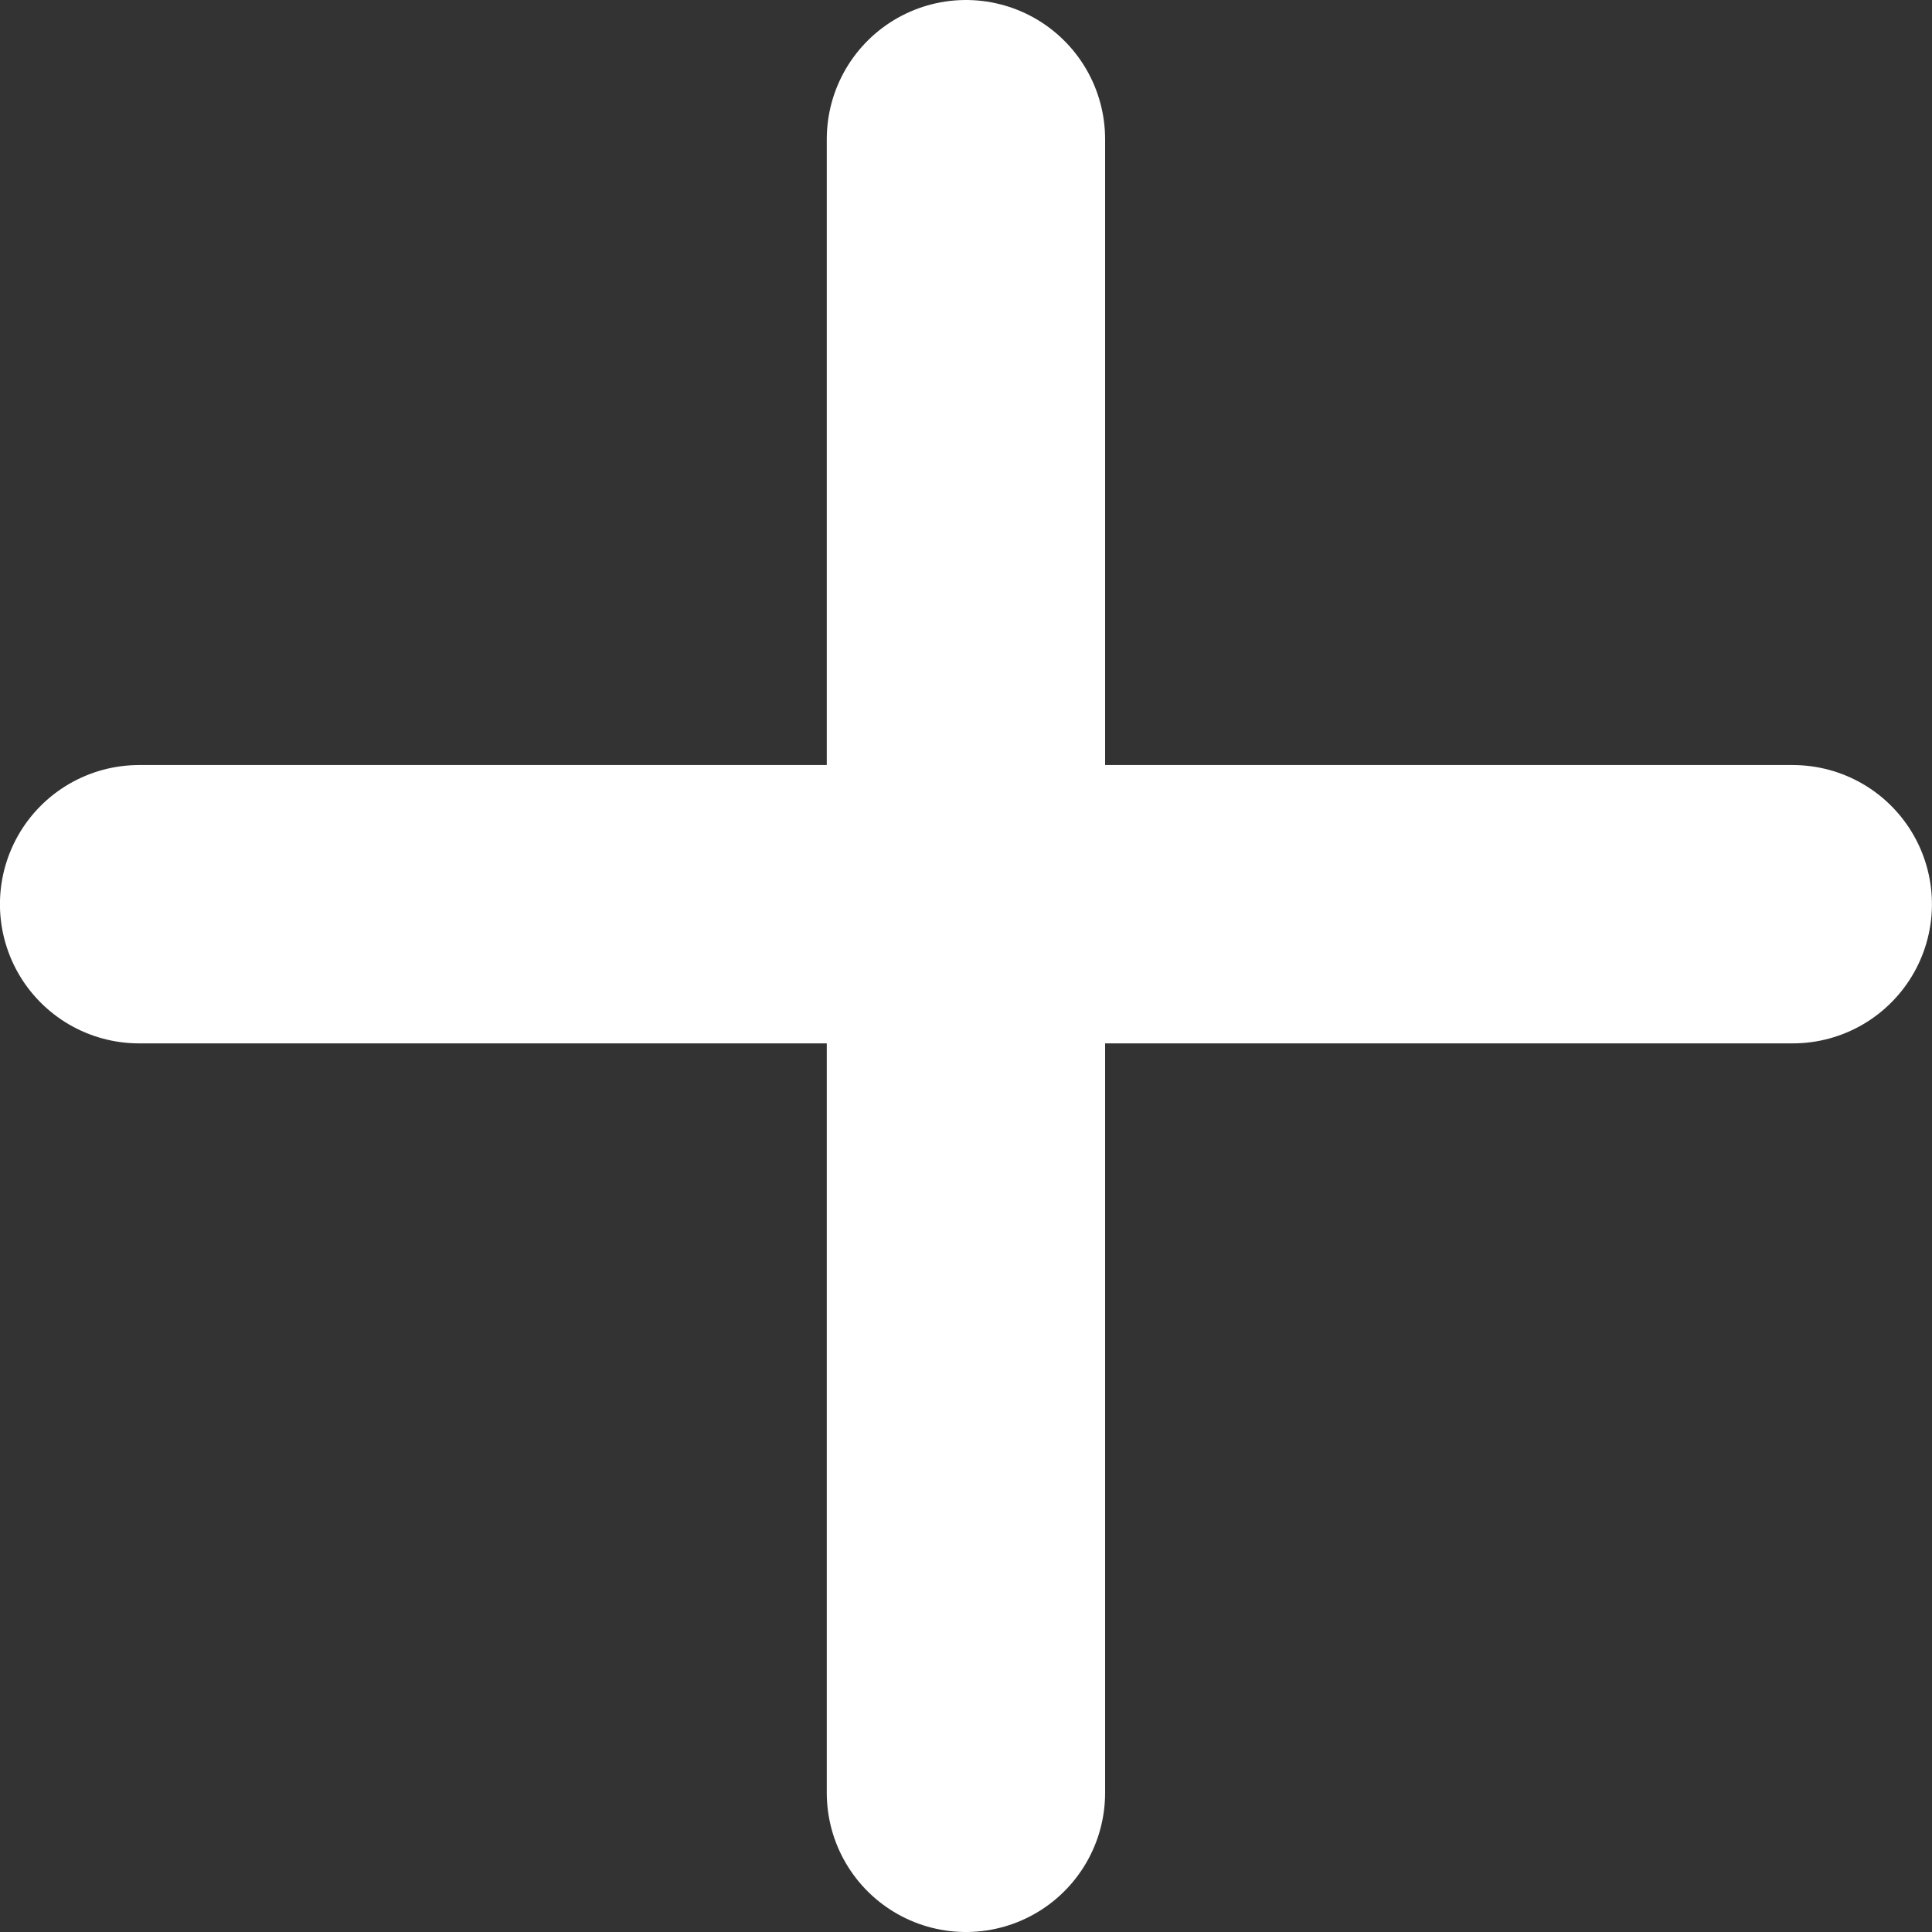 <svg xmlns="http://www.w3.org/2000/svg" width="31.236" height="31.236" viewBox="0 0 31.236 31.236">
  <rect x="0" y="0" width="31.236" height="31.236" fill="#333333" stroke="none"/>
  <defs>
    <style>
      .cls-1 {
        fill: #fff;
        stroke: #fff;
        stroke-linecap: round;
        stroke-width: 4.5px;
      }
    </style>
  </defs>
  <g id="Group_44" data-name="Group 44" transform="translate(2.25 1.25)">
    <path id="Path_19" data-name="Path 19" class="cls-1" d="M714,1937v26.736" transform="translate(-700.633 -1936)"/>
    <path id="Path_20" data-name="Path 20" class="cls-1" d="M0,0V26.736" transform="translate(26.735 13.369) rotate(90)"/>
  </g>
</svg>
